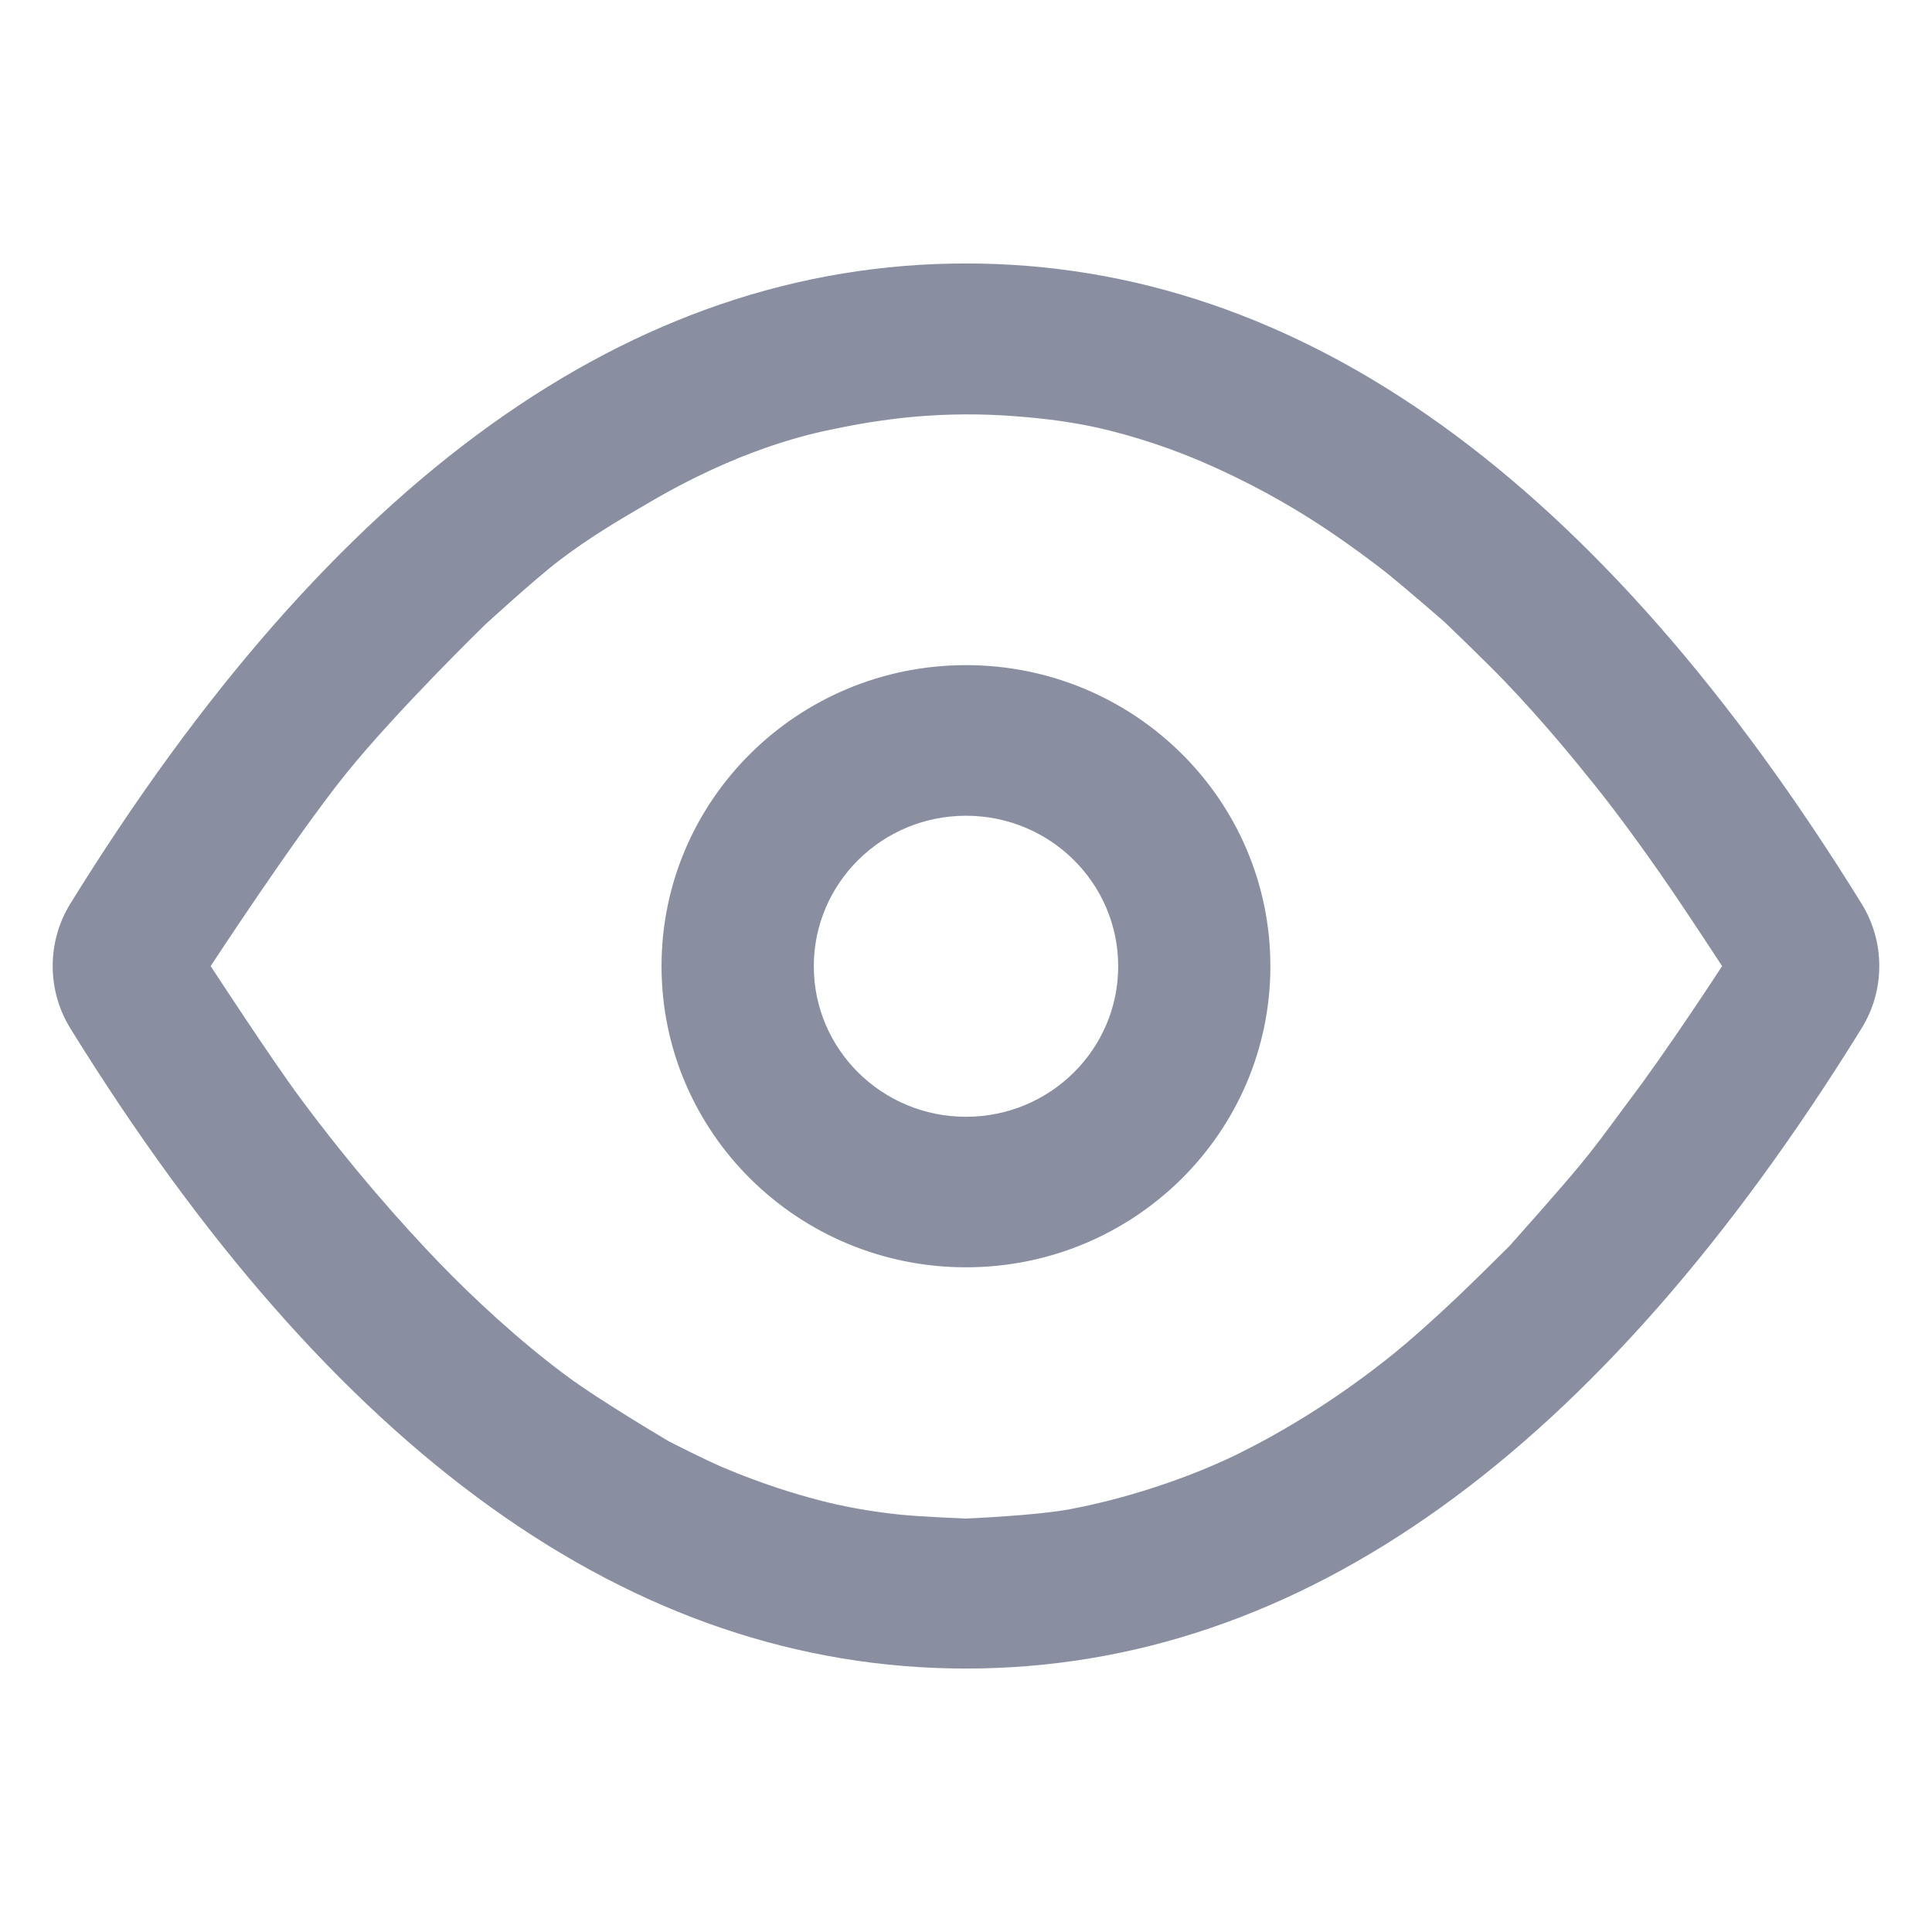 <svg width="22" height="22" viewBox="0 0 22 22" fill="none" xmlns="http://www.w3.org/2000/svg">
<path fill-rule="evenodd" clip-rule="evenodd" d="M11 19C7.186 19 3.784 16.532 0.801 11.71C0.533 11.277 0.533 10.723 0.801 10.29C3.784 5.468 7.186 3 11 3C14.813 3 18.215 5.468 21.198 10.29C21.467 10.723 21.467 11.277 21.198 11.71C18.215 16.532 14.813 19 11 19ZM9.476 4.889C9.197 4.947 8.411 5.118 7.362 5.74L7.276 5.79C7.051 5.922 6.705 6.125 6.366 6.384C6.095 6.59 5.524 7.113 5.524 7.113C5.524 7.113 4.511 8.1 3.935 8.816C3.36 9.531 2.399 11.001 2.399 11.001C2.399 11.001 3.085 12.054 3.419 12.504C4.015 13.308 4.586 13.948 5.003 14.381C5.388 14.78 5.913 15.268 6.452 15.668C6.824 15.945 7.617 16.413 7.617 16.413C7.617 16.413 8.035 16.627 8.231 16.709C8.678 16.899 9.061 17.014 9.334 17.085C9.575 17.148 9.882 17.209 10.246 17.247C10.475 17.271 10.999 17.292 10.999 17.292C10.999 17.292 11.796 17.259 12.187 17.185C12.957 17.039 13.679 16.767 14.145 16.532C14.581 16.314 15.214 15.947 15.887 15.401C16.053 15.266 16.304 15.045 16.584 14.78C16.77 14.605 17.189 14.188 17.189 14.188C17.189 14.188 17.771 13.536 17.993 13.266C18.152 13.073 18.286 12.892 18.403 12.733C18.452 12.666 18.499 12.602 18.543 12.544C18.984 11.964 19.61 11.001 19.61 11.001C19.61 11.001 19.216 10.399 19.038 10.14C18.683 9.621 18.38 9.214 18.142 8.919C17.898 8.616 17.582 8.228 17.142 7.766C16.939 7.552 16.445 7.079 16.445 7.079C16.445 7.079 16.007 6.699 15.821 6.549C15.582 6.358 15.37 6.21 15.225 6.109C14.645 5.707 14.092 5.432 13.687 5.258C13.39 5.13 12.953 4.97 12.46 4.862C12.127 4.79 11.763 4.751 11.417 4.73C11.025 4.707 10.653 4.721 10.331 4.753C9.932 4.794 9.615 4.86 9.483 4.888L9.476 4.889ZM14.466 11.002C14.466 12.896 12.915 14.431 11 14.431C9.085 14.431 7.533 12.896 7.533 11.002C7.533 9.109 9.085 7.574 11 7.574C12.915 7.574 14.466 9.109 14.466 11.002ZM12.733 11.003C12.733 11.95 11.957 12.717 11 12.717C10.043 12.717 9.267 11.95 9.267 11.003C9.267 10.056 10.043 9.289 11 9.289C11.957 9.289 12.733 10.056 12.733 11.003Z" fill="#898FA1"/>
</svg>
